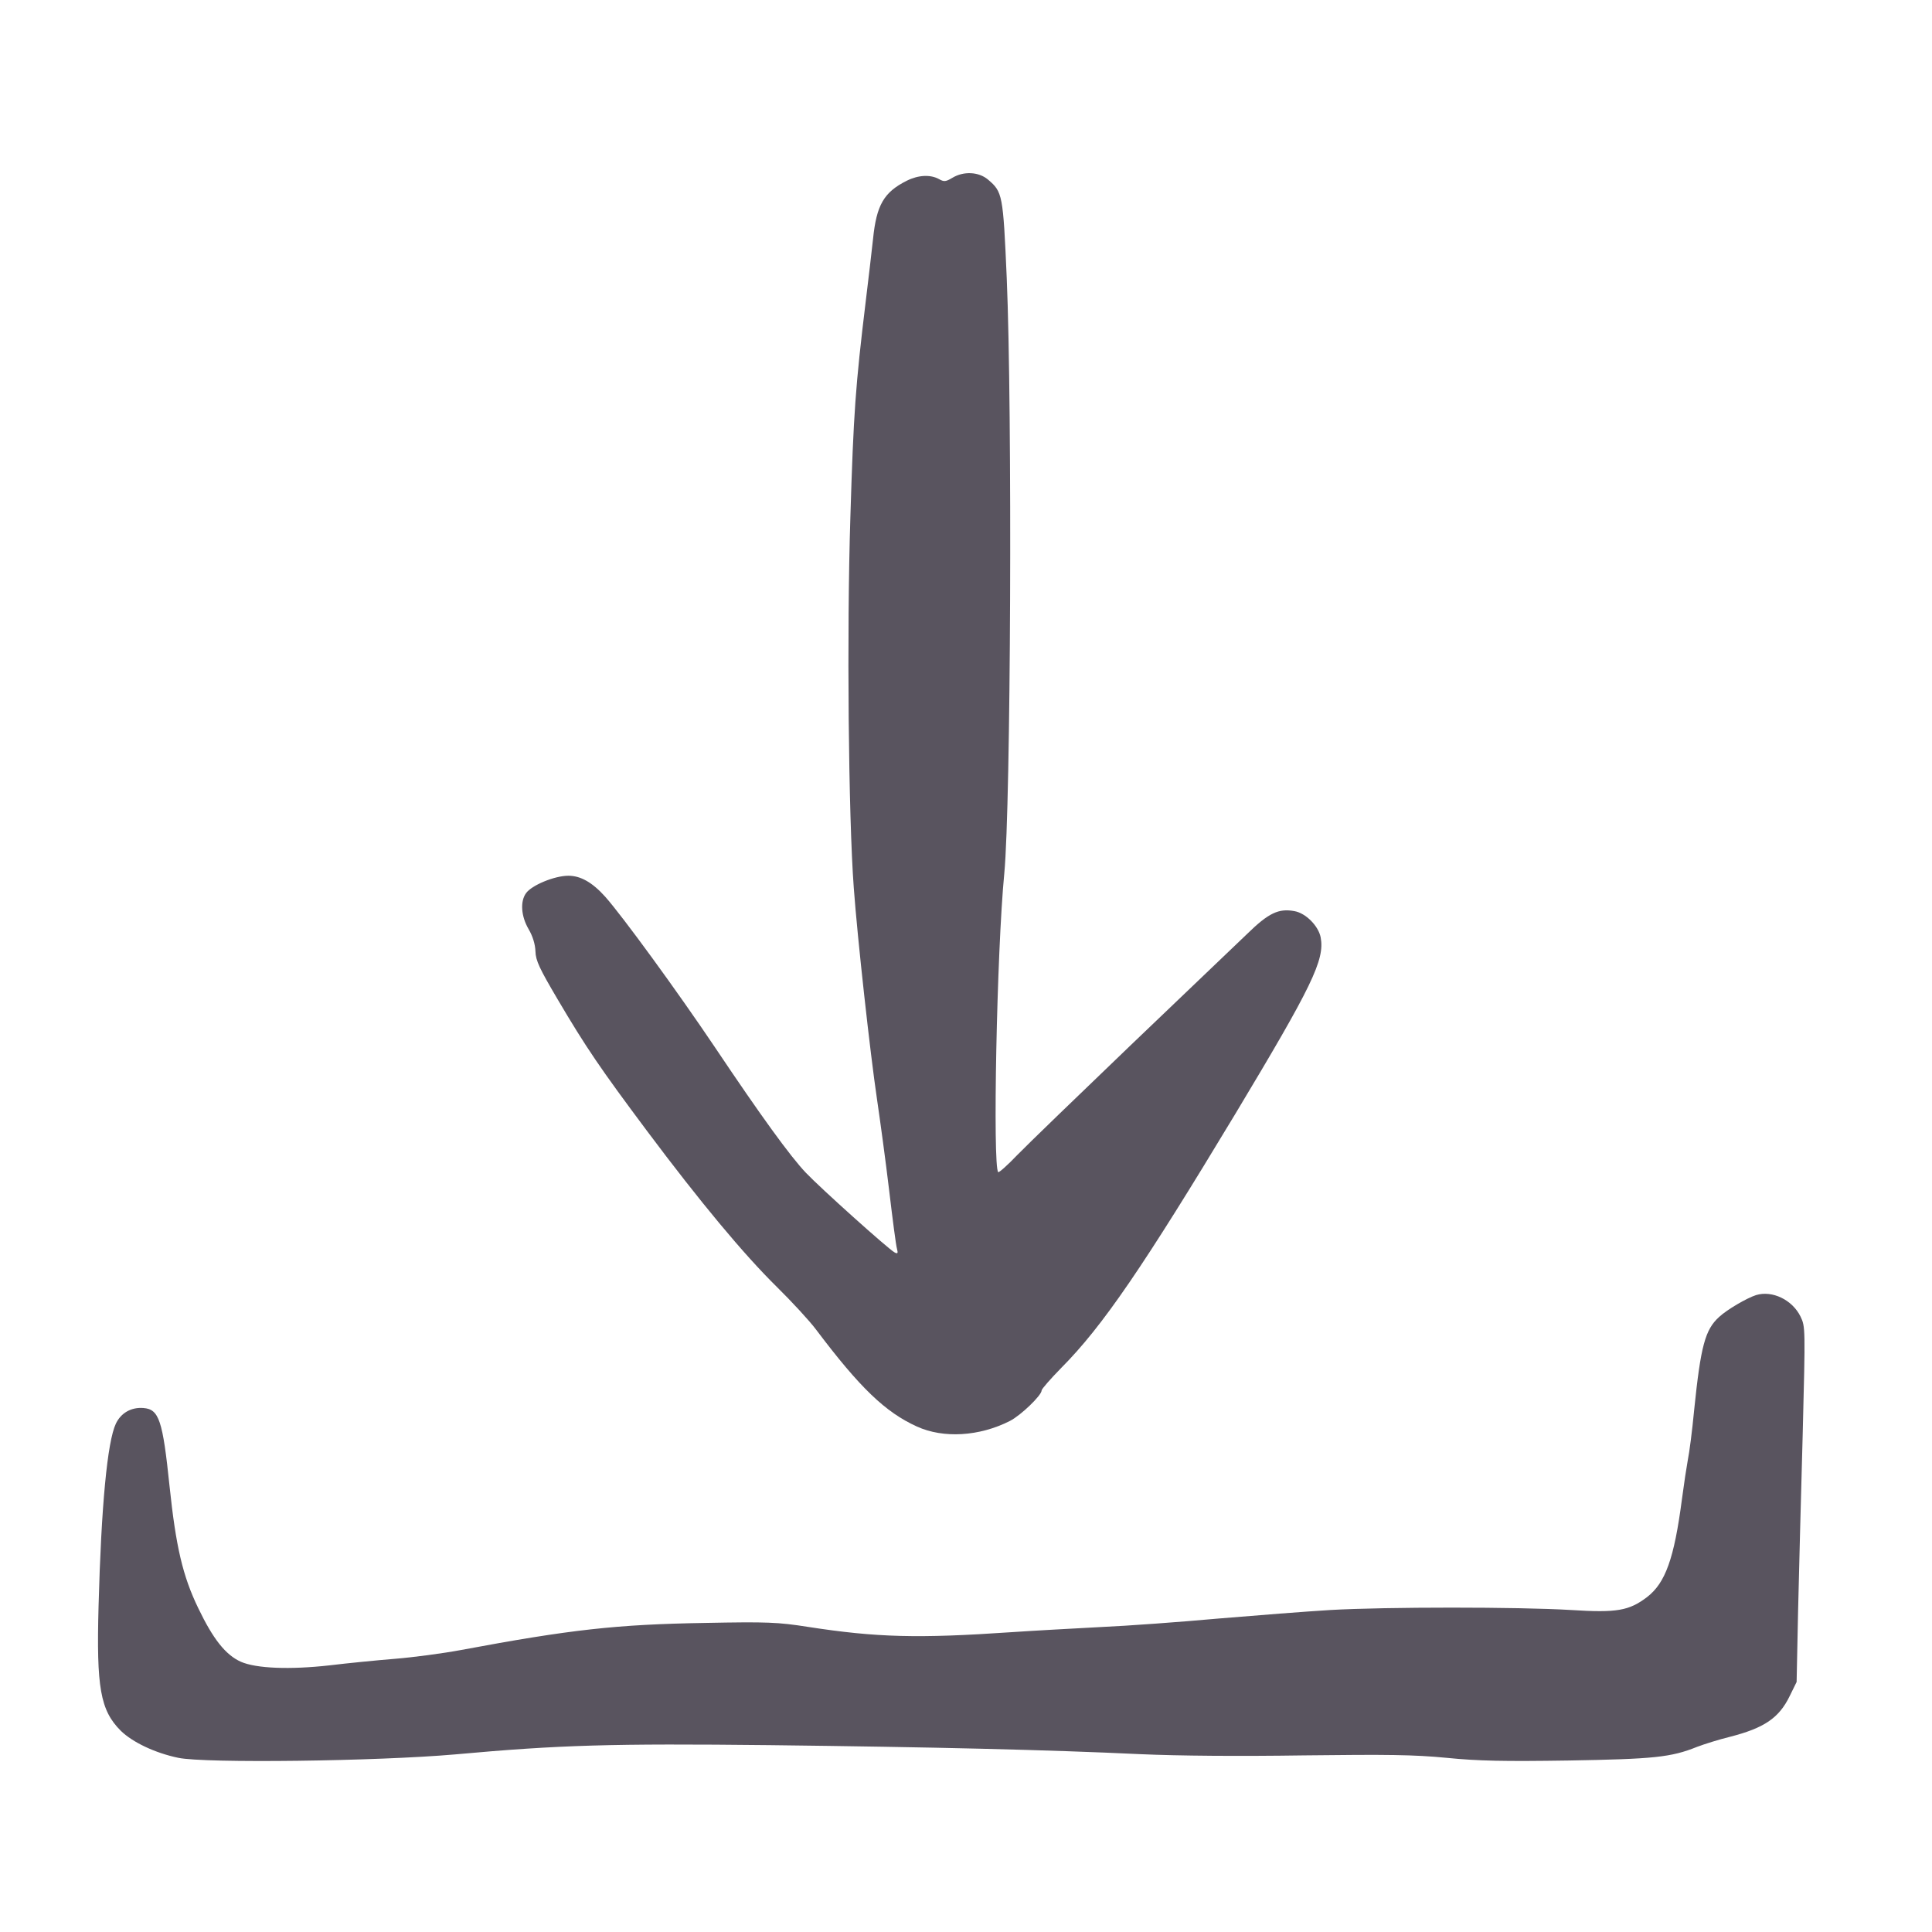 <?xml version="1.0" standalone="no"?>
<!DOCTYPE svg PUBLIC "-//W3C//DTD SVG 20010904//EN"
 "http://www.w3.org/TR/2001/REC-SVG-20010904/DTD/svg10.dtd">
<svg version="1.0" xmlns="http://www.w3.org/2000/svg"
 width="792pt" height="792pt" viewBox="0 0 792 792"
 preserveAspectRatio="xMidYMid meet">

<g transform="translate(0,792) scale(0.1,-0.1)"
fill="#59545f" stroke="none">
<path d="M3904 7191 c-27 -16 -34 -17 -55 -5 -35 19 -84 17 -132 -7 -94 -47
-124 -100 -138 -238 -6 -53 -19 -168 -30 -256 -42 -347 -50 -456 -63 -885 -15
-470 -8 -1226 14 -1520 15 -206 67 -676 95 -865 13 -88 36 -257 50 -375 14
-118 28 -226 32 -239 5 -19 3 -22 -10 -15 -28 16 -301 261 -363 326 -64 67
-185 234 -372 513 -158 235 -380 539 -451 619 -53 59 -101 86 -151 86 -57 0
-151 -39 -174 -72 -24 -34 -20 -94 11 -147 17 -29 27 -62 28 -91 1 -38 17 -71
90 -195 118 -200 176 -285 368 -542 217 -290 395 -504 531 -638 61 -60 134
-139 161 -175 180 -239 284 -339 414 -398 108 -49 255 -41 381 23 45 23 130
105 130 125 0 6 37 48 81 93 169 170 336 415 715 1044 313 521 365 628 348
720 -9 47 -61 100 -108 108 -64 12 -106 -8 -192 -92 -44 -42 -257 -246 -474
-453 -217 -208 -428 -412 -469 -454 -40 -42 -76 -74 -79 -71 -23 23 -6 906 25
1225 27 284 33 1898 10 2440 -15 343 -17 353 -77 404 -38 32 -100 35 -146 7z"/>
<path d="M7199 2611 c-38 -12 -120 -60 -152 -90 -57 -52 -75 -118 -102 -381
-8 -85 -20 -177 -26 -205 -5 -27 -16 -99 -24 -160 -32 -245 -68 -344 -143
-402 -74 -56 -123 -65 -312 -53 -215 13 -760 13 -986 0 -99 -6 -305 -22 -459
-35 -154 -14 -372 -30 -485 -35 -113 -6 -277 -15 -365 -21 -381 -26 -550 -22
-834 22 -121 19 -166 21 -420 16 -362 -6 -552 -27 -1001 -111 -75 -14 -196
-30 -270 -36 -74 -6 -196 -18 -270 -27 -160 -18 -300 -13 -363 15 -62 28 -113
92 -174 219 -64 132 -92 253 -118 501 -28 270 -43 315 -107 320 -50 4 -92 -20
-113 -64 -35 -74 -60 -337 -71 -749 -9 -333 7 -426 91 -510 48 -47 140 -91
236 -111 110 -23 815 -14 1134 14 430 39 641 45 1290 38 672 -8 1139 -19 1520
-37 158 -7 404 -9 670 -5 341 4 451 3 585 -10 129 -13 238 -15 500 -11 350 6
420 13 527 56 29 11 89 30 134 41 141 36 202 77 246 168 l28 57 6 290 c4 160
12 487 19 728 11 434 11 438 -9 480 -34 69 -116 108 -182 88z"/>
</g>
</svg>
